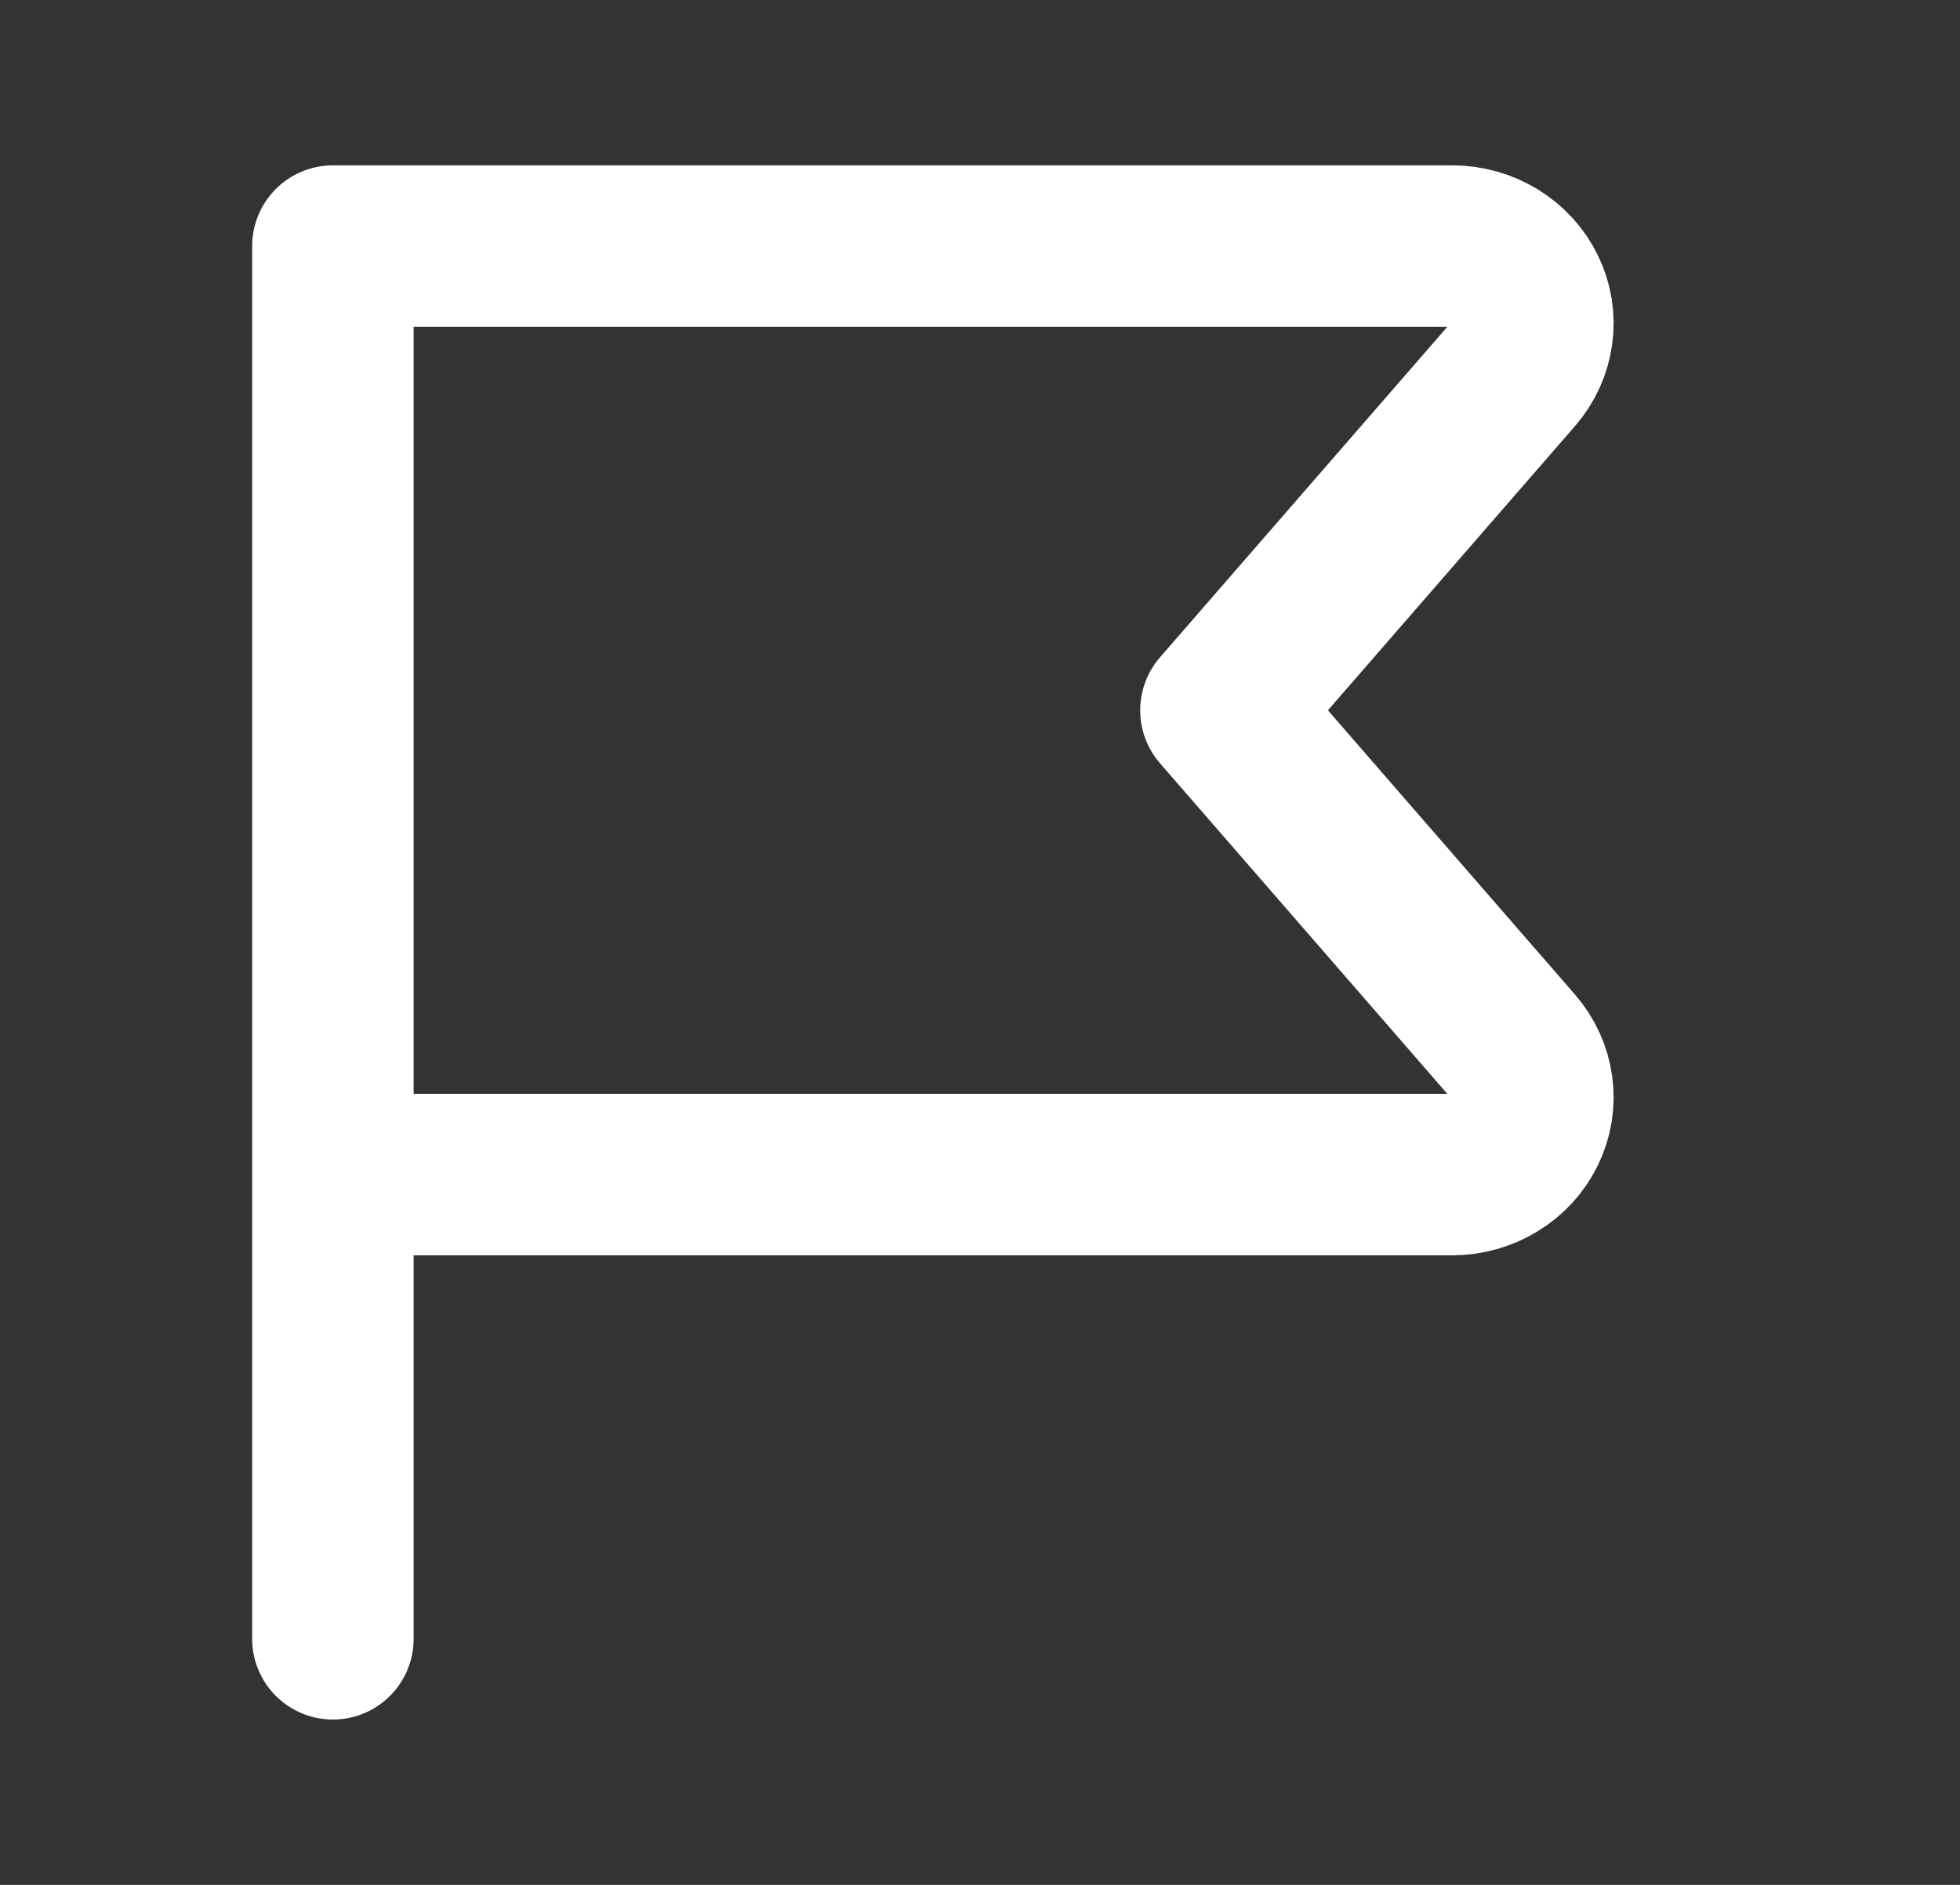 <svg width="26" height="25" viewBox="0 0 26 25" fill="none" xmlns="http://www.w3.org/2000/svg">
<rect x="0" y="0" width="26" height="25" fill="#333333" stroke="none"/>
<path d="M4.416 15.579H19.264C19.467 15.579 19.666 15.523 19.838 15.418C20.01 15.314 20.147 15.164 20.233 14.988C20.32 14.811 20.352 14.615 20.325 14.421C20.299 14.228 20.216 14.046 20.086 13.896L16.196 9.421L20.086 4.947C20.216 4.797 20.299 4.615 20.325 4.421C20.352 4.228 20.32 4.031 20.233 3.855C20.147 3.678 20.01 3.529 19.838 3.424C19.666 3.319 19.467 3.264 19.264 3.264H4.416V21.736" stroke="white" stroke-width="2.142" stroke-linecap="round" stroke-linejoin="round"/>
</svg>
